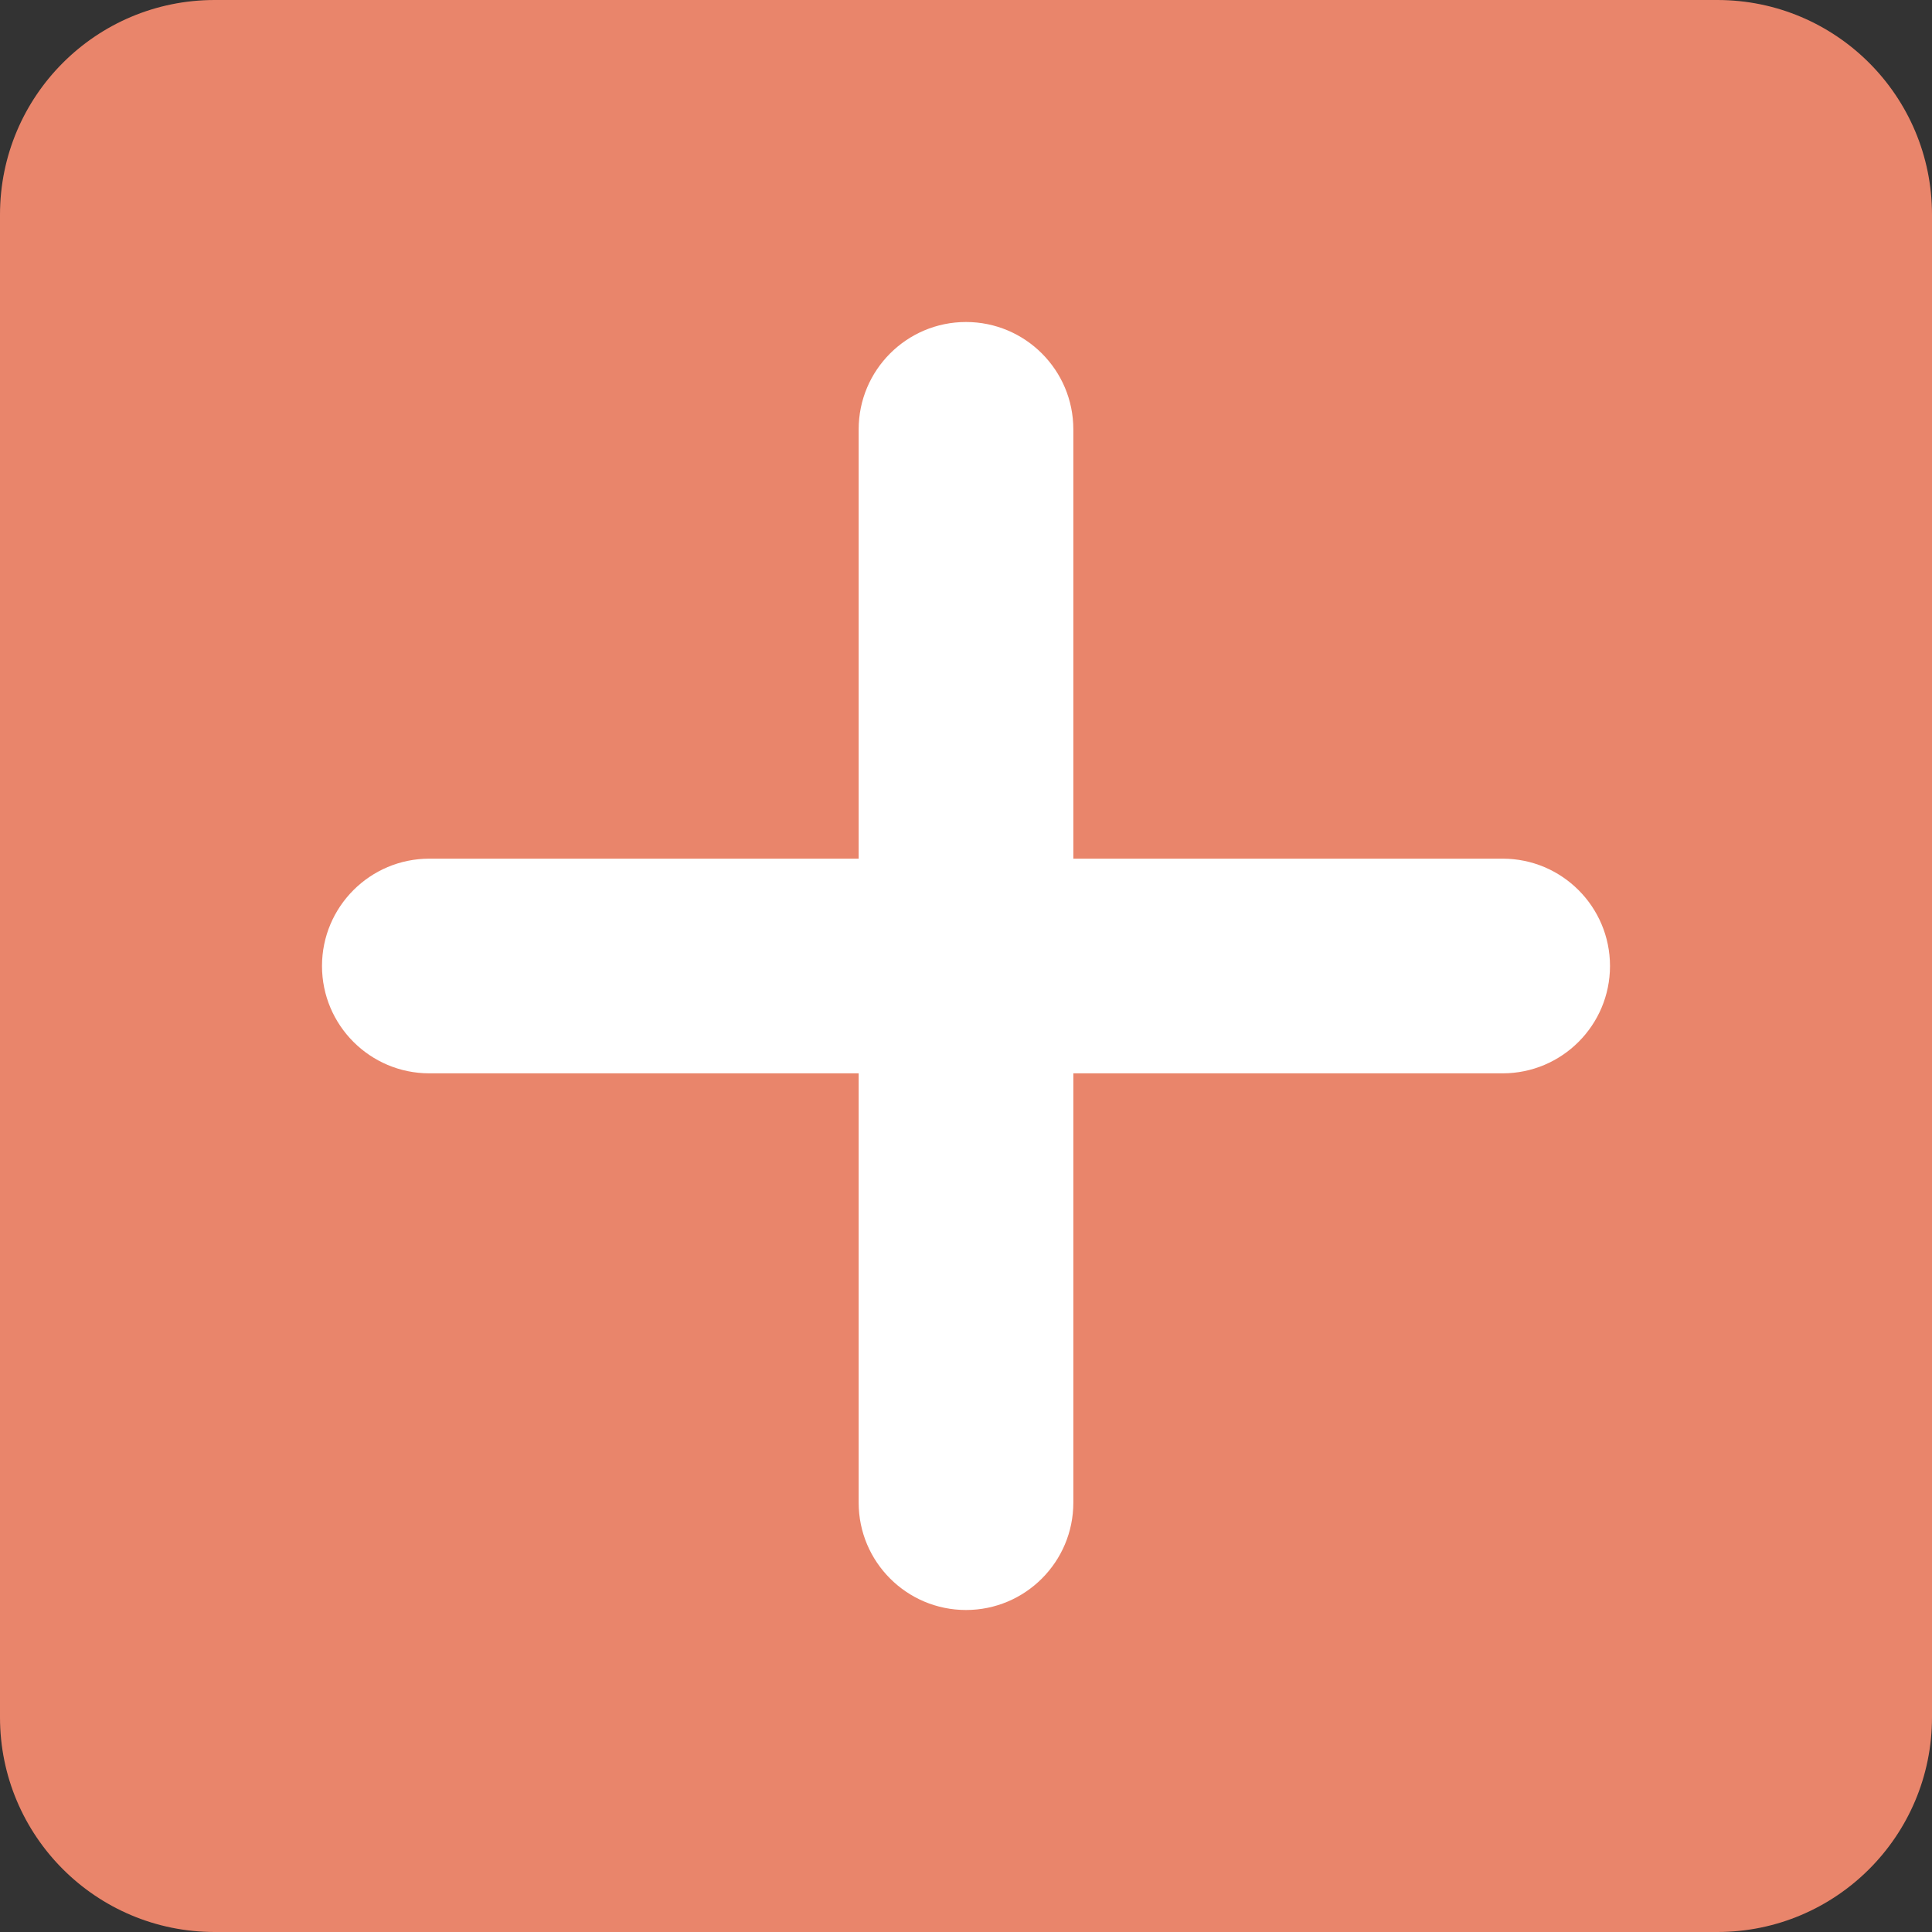 <svg width="18" height="18" viewBox="0 0 18 18" fill="none" xmlns="http://www.w3.org/2000/svg">
<rect x="0" y="0" width="18" height="18" fill="#333333" stroke="none"/>
<path d="M16 0H2C0.895 0 0 0.895 0 2V16C0 17.105 0.895 18 2 18H16C17.105 18 18 17.105 18 16V2C18 0.895 17.105 0 16 0Z" fill="#E9856B"/>
<path fill-rule="evenodd" clip-rule="evenodd" d="M9 3C8.448 3 8 3.448 8 4V8H4C3.448 8 3 8.448 3 9C3 9.552 3.448 10 4 10H8V14C8 14.552 8.448 15 9 15C9.552 15 10 14.552 10 14V10H14C14.552 10 15 9.552 15 9C15 8.448 14.552 8 14 8H10V4C10 3.448 9.552 3 9 3Z" fill="white"/>
</svg>
